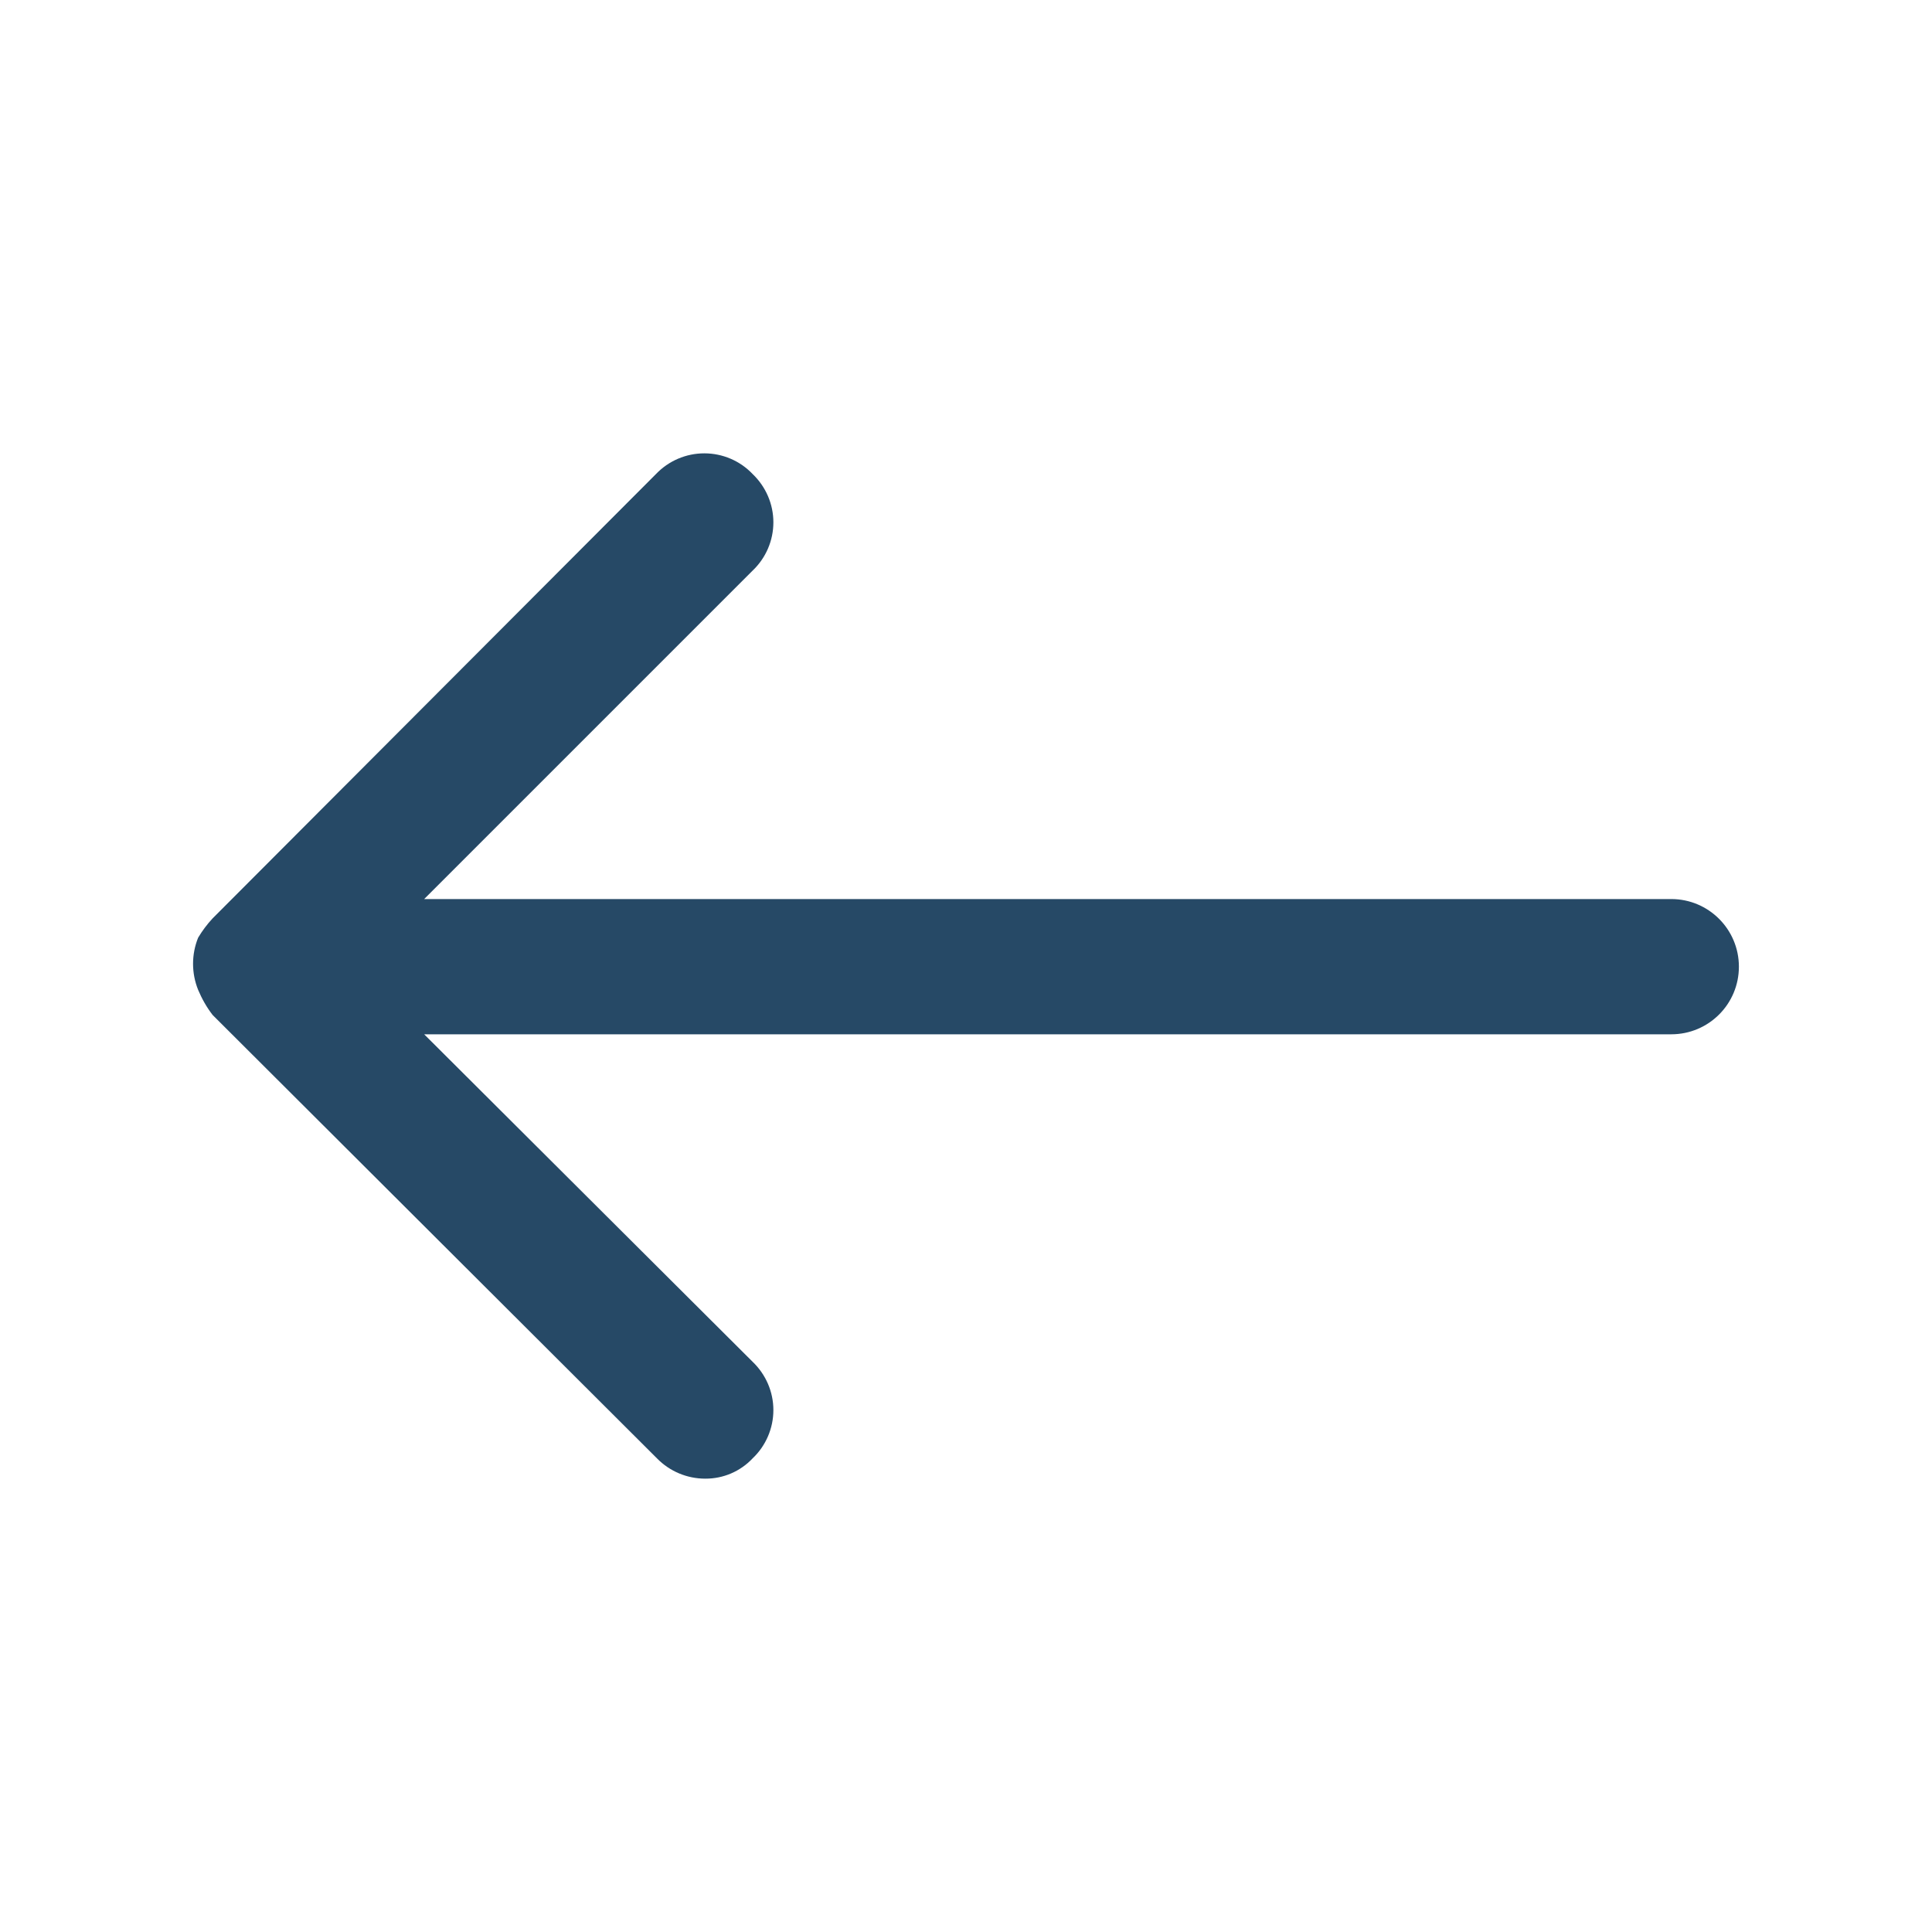<svg xmlns="http://www.w3.org/2000/svg" width="20" height="20" viewBox="0 0 20 20">
  <path fill="#264966" d="M17.301,9.307 L4.391,9.307 L7.791,5.907 C7.928,5.777 8.006,5.596 8.006,5.407 C8.006,5.218 7.928,5.038 7.791,4.907 C7.661,4.77 7.48,4.693 7.291,4.693 C7.102,4.693 6.922,4.77 6.791,4.907 L2.201,9.507 C2.144,9.568 2.094,9.635 2.051,9.707 C1.981,9.88 1.981,10.074 2.051,10.247 C2.09,10.34 2.14,10.428 2.201,10.507 L6.801,15.097 C6.933,15.232 7.113,15.307 7.301,15.307 C7.487,15.308 7.664,15.232 7.791,15.097 C7.928,14.967 8.006,14.786 8.006,14.597 C8.006,14.408 7.928,14.228 7.791,14.097 L4.391,10.707 L17.301,10.707 C17.688,10.707 18.001,10.394 18.001,10.007 C18.001,9.621 17.688,9.307 17.301,9.307 Z"/>
</svg>
